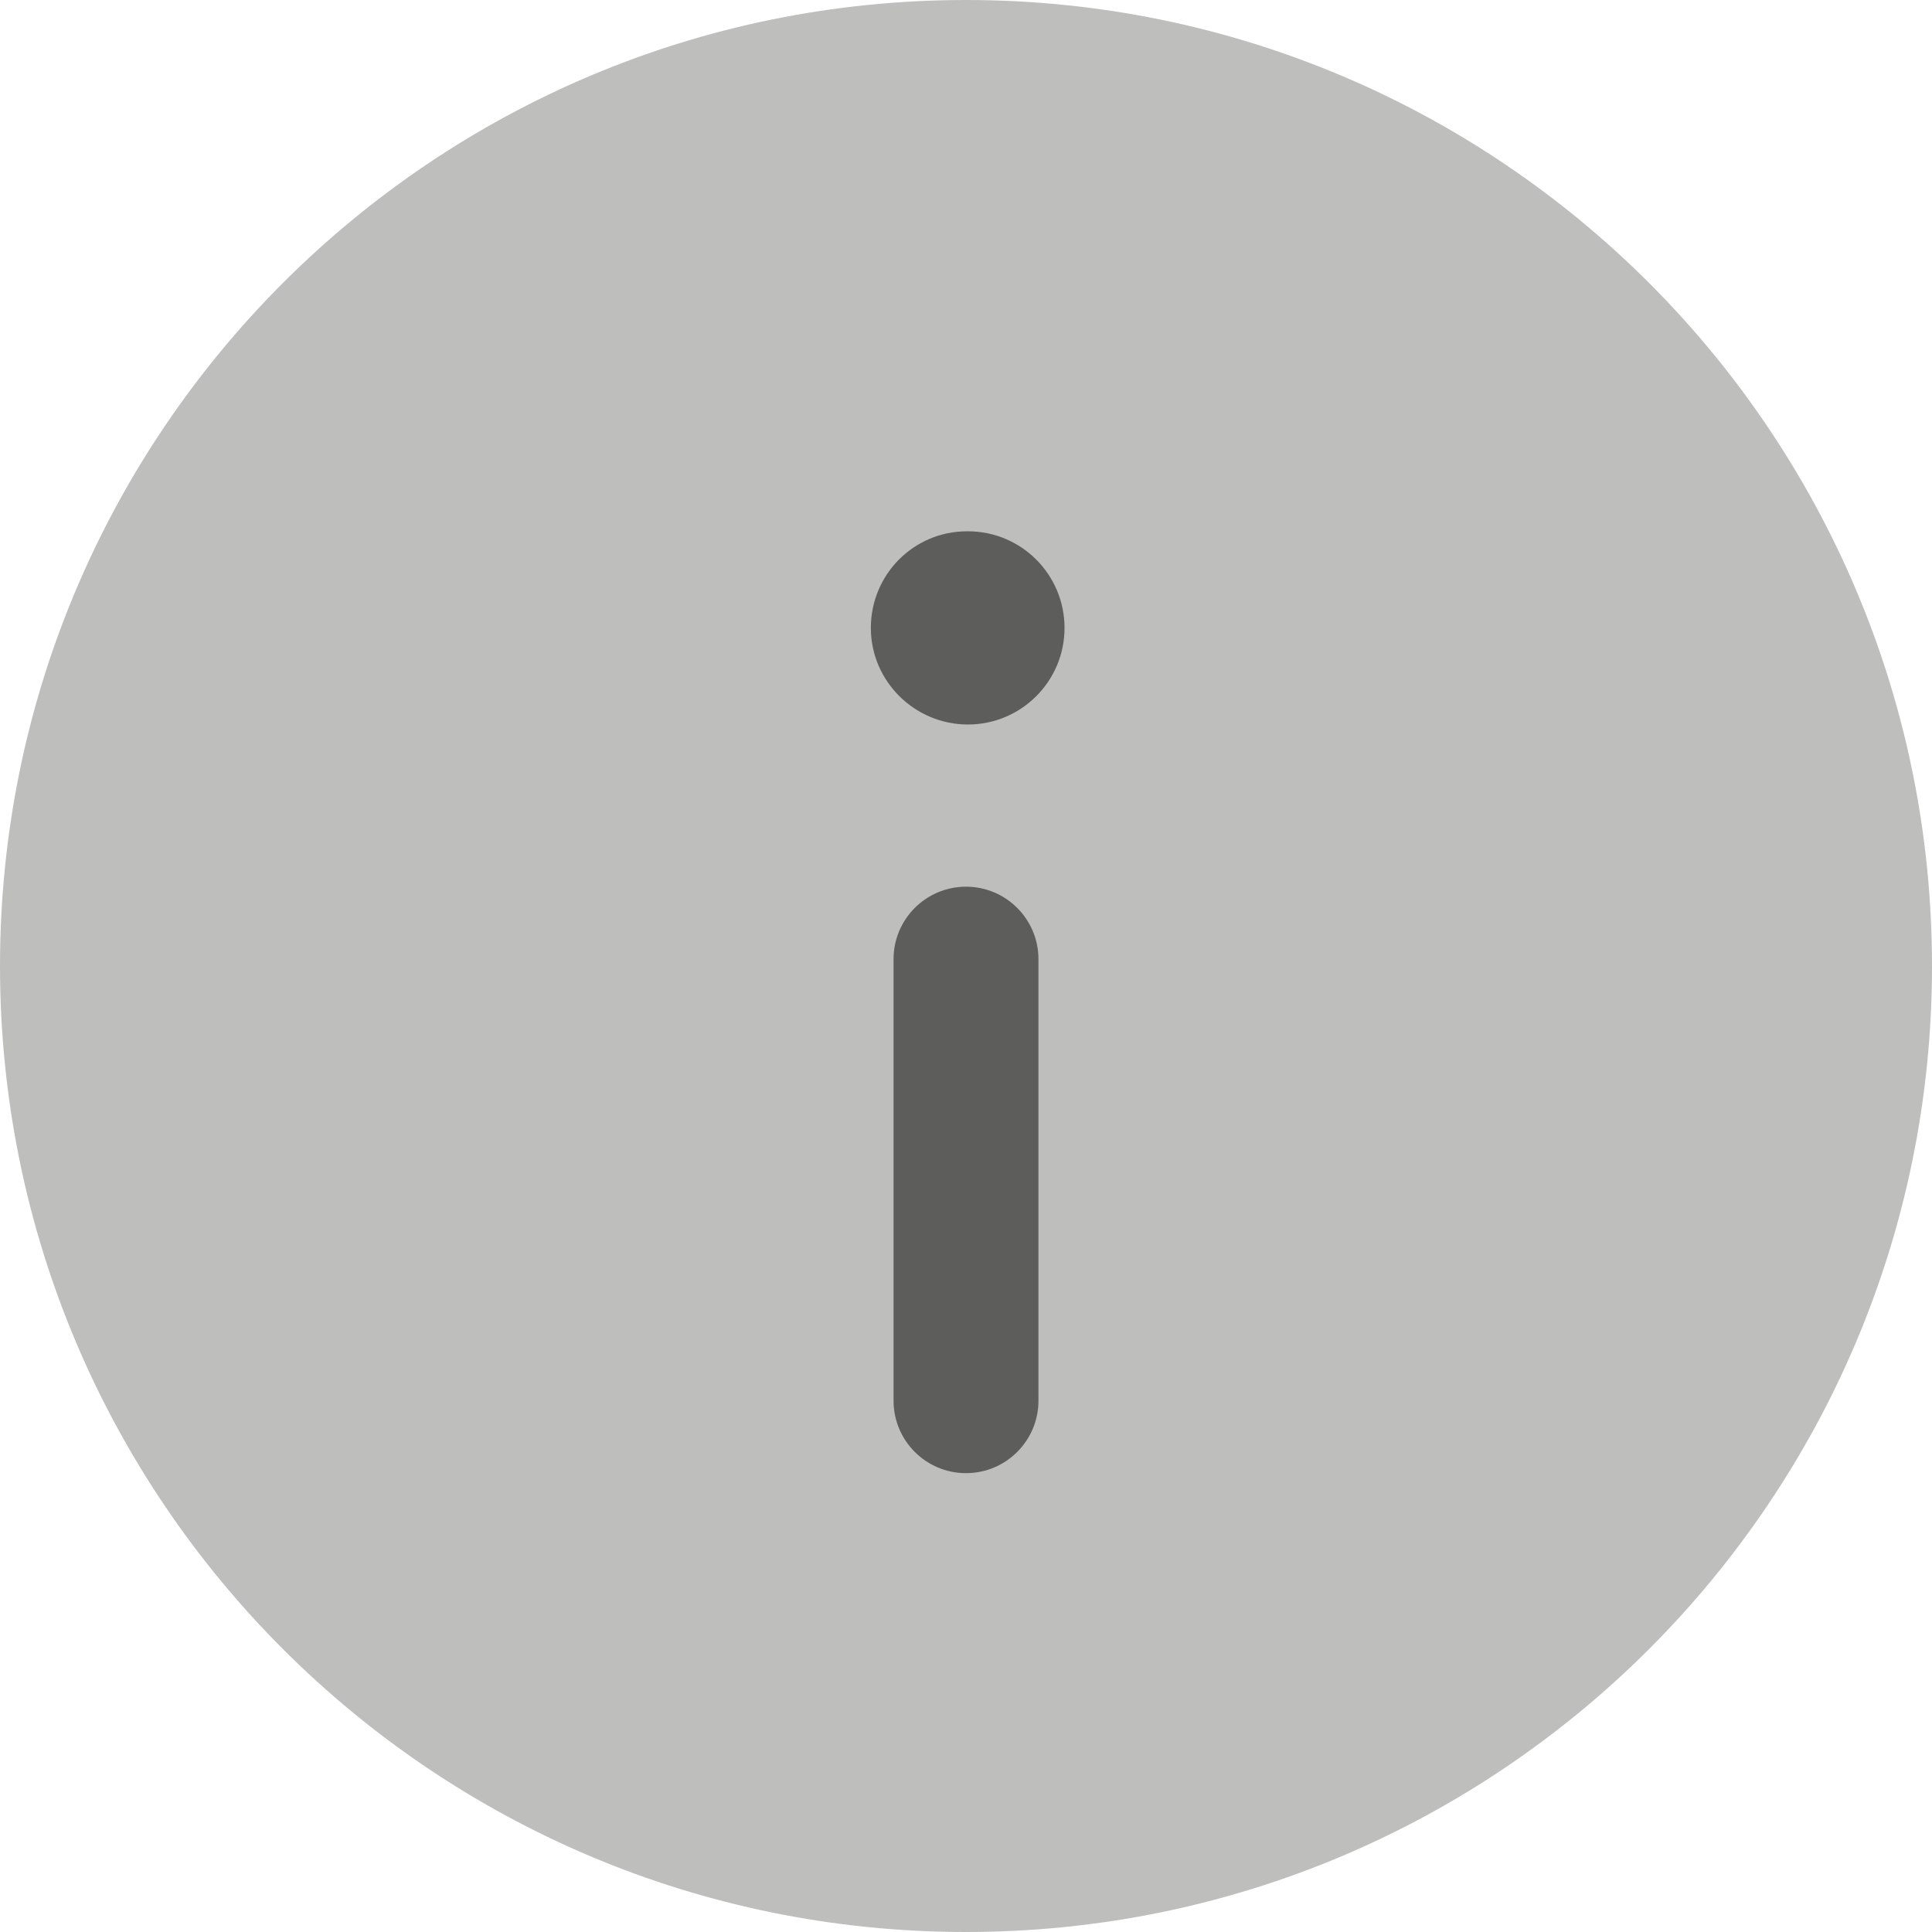 <svg width="20" height="20" viewBox="0 0 20 20" fill="none" xmlns="http://www.w3.org/2000/svg">
<path opacity="0.4" d="M10 20C15.523 20 20 15.523 20 10C20 4.477 15.523 0 10 0C4.477 0 0 4.477 0 10C0 15.523 4.477 20 10 20Z" fill="#5D5D5B"/>
<path d="M10 15.25C9.586 15.25 9.25 14.914 9.25 14.5V9.929C9.25 9.515 9.586 9.179 10 9.179C10.414 9.179 10.75 9.515 10.75 9.929V14.5C10.75 14.914 10.414 15.25 10 15.25ZM11.02 6.5C11.02 5.948 10.573 5.5 10.02 5.5H10.01C9.458 5.5 9.015 5.948 9.015 6.5C9.015 7.052 9.468 7.5 10.02 7.5C10.572 7.5 11.02 7.052 11.02 6.5Z" fill="#5D5D5B"/>
</svg>
